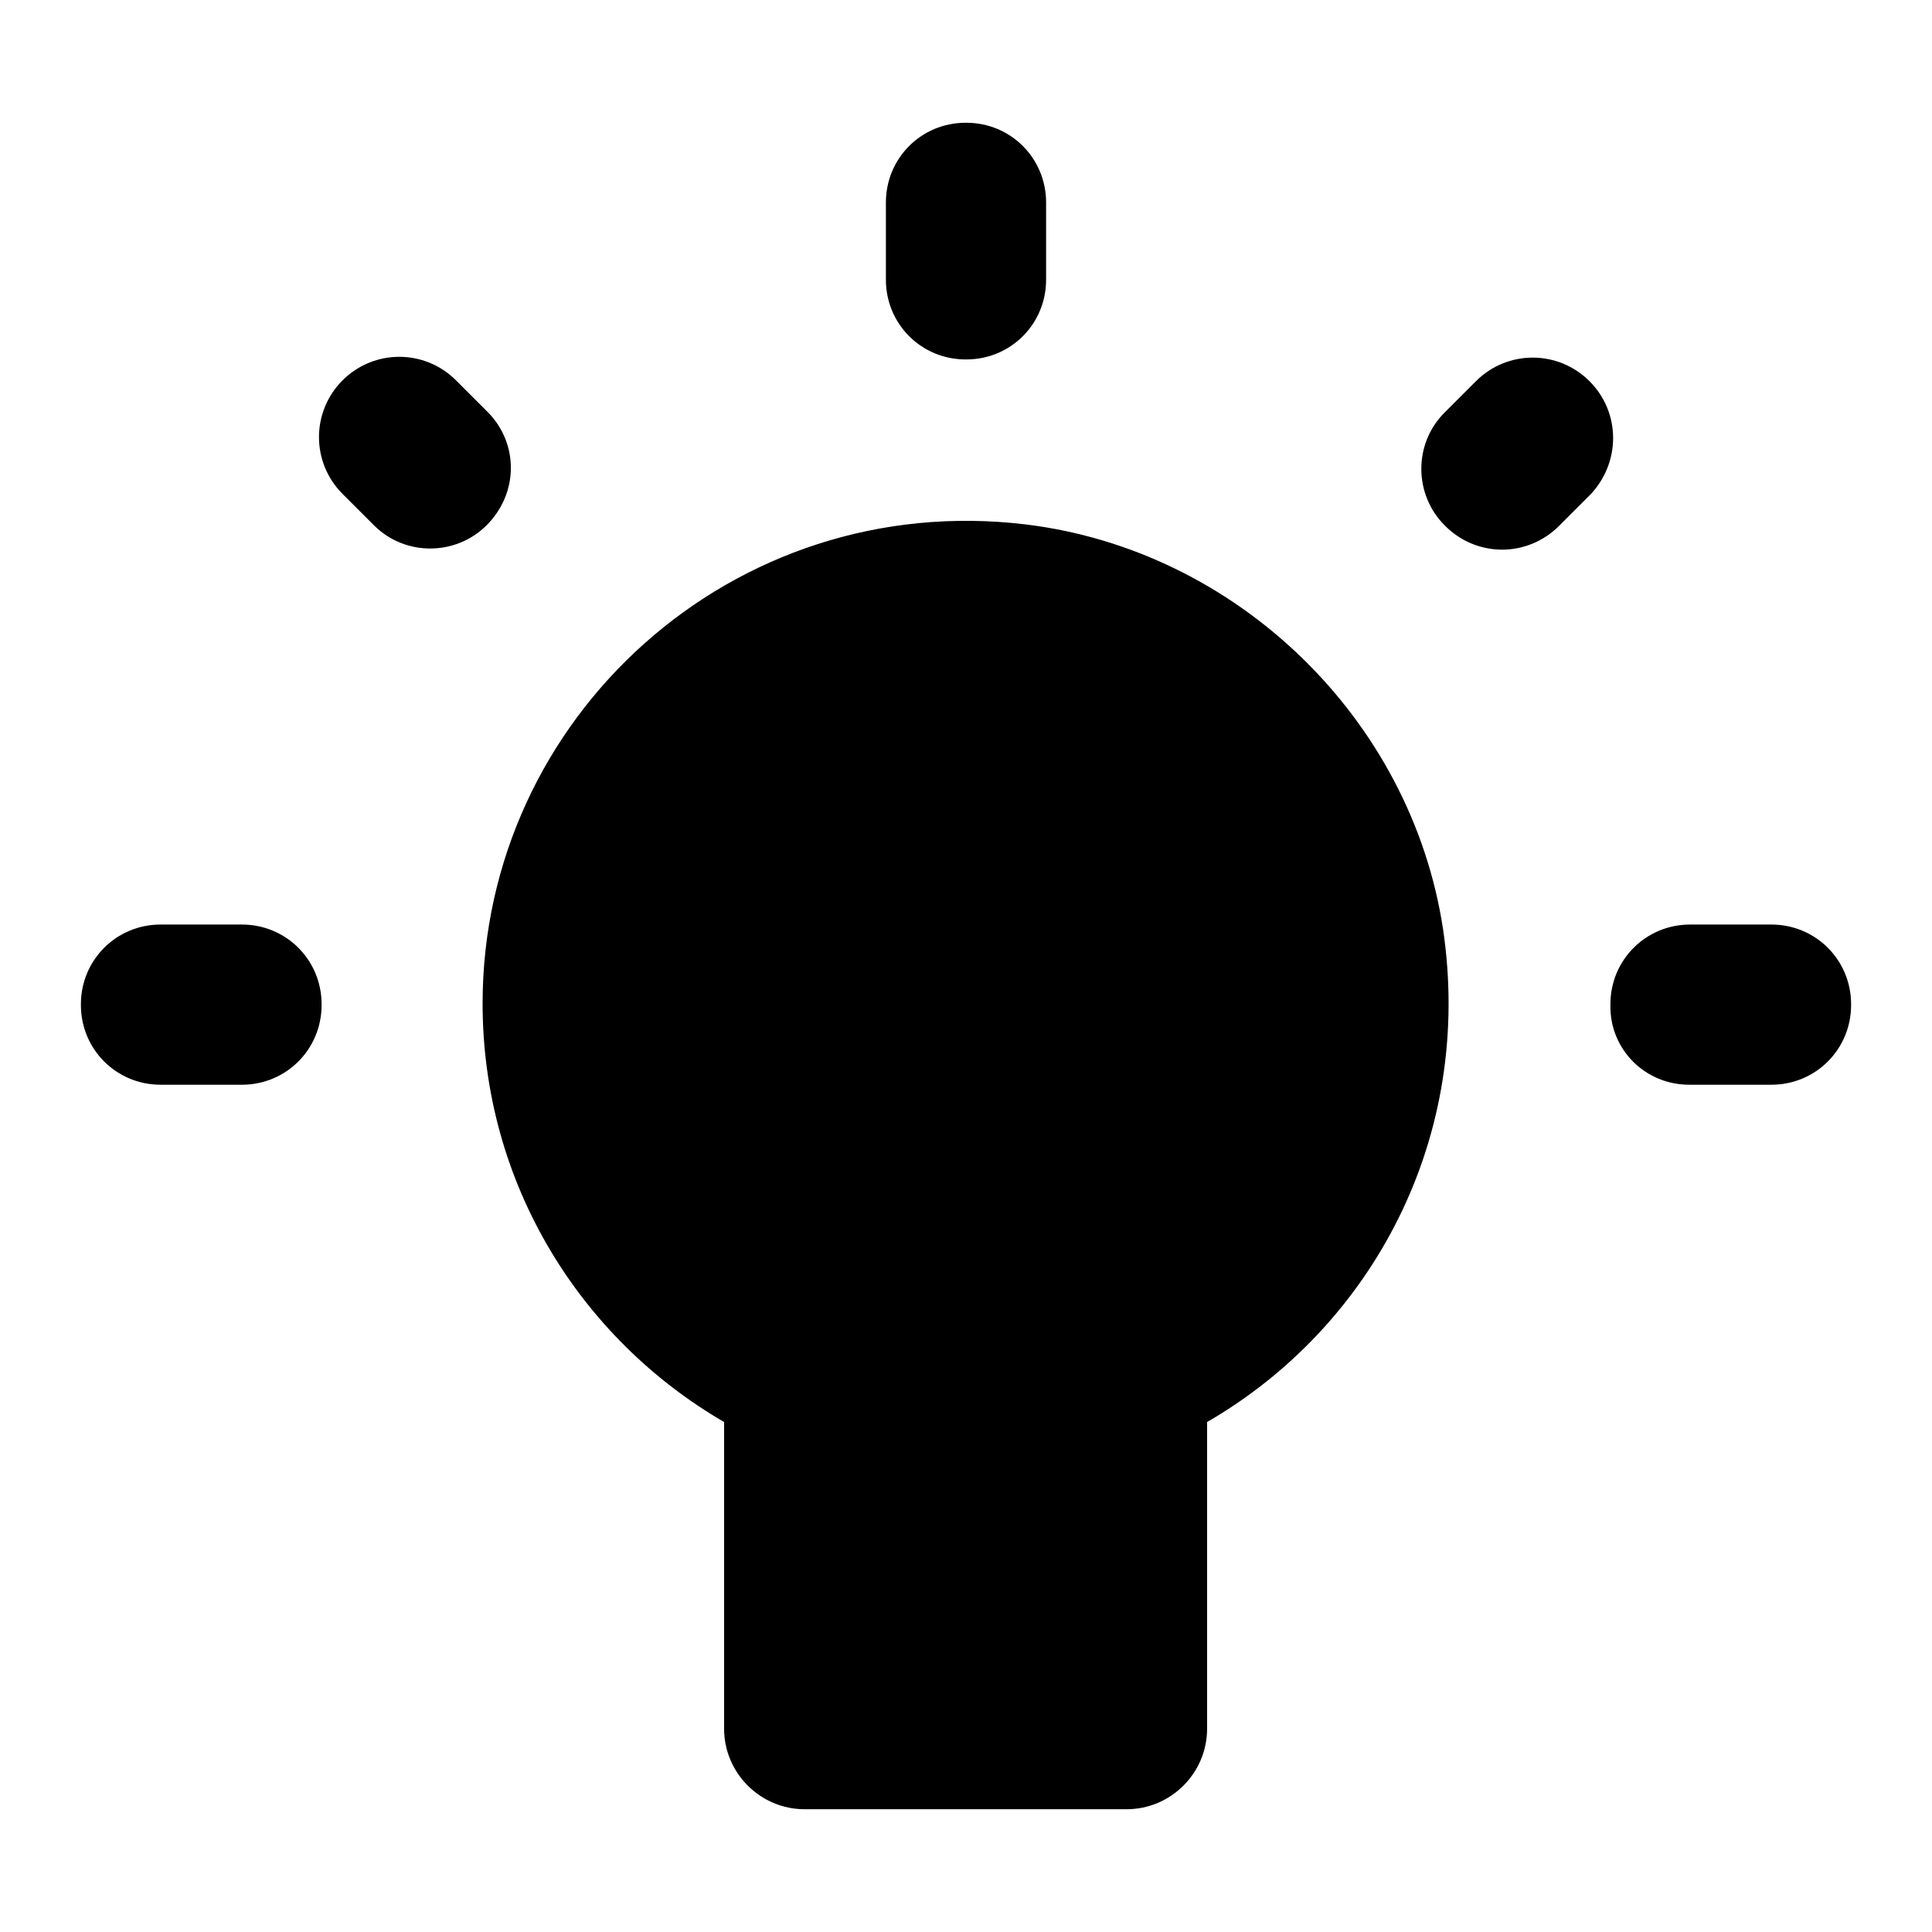 <svg height="100%" viewBox="0 0 24 24" width="100%" xmlns="http://www.w3.org/2000/svg" preserveAspectRatio="xMidYMid meet">
<path fill-rule="evenodd" clip-rule="evenodd" d="M8.995 21.475L8.995 17.665C7.205 16.625 5.995 14.695 5.995 12.465C5.995 8.915 9.105 6.075 12.745 6.515C15.365 6.835 17.525 8.925 17.925 11.535C18.315 14.145 17.035 16.485 14.995 17.665L14.995 21.475C14.995 22.025 14.545 22.475 13.995 22.475H9.995C9.445 22.475 8.995 22.025 8.995 21.475ZM20.985 13.475H22.005C22.555 13.475 22.995 13.035 22.995 12.485V12.475C22.995 11.925 22.555 11.485 22.005 11.485H20.995C20.445 11.485 20.005 11.925 20.005 12.475V12.485C19.995 13.035 20.435 13.475 20.985 13.475ZM18.335 4.735C18.725 4.345 19.355 4.345 19.745 4.735C20.135 5.125 20.135 5.745 19.755 6.145L19.365 6.535C19.178 6.722 18.924 6.828 18.66 6.828C18.395 6.828 18.142 6.722 17.955 6.535L17.945 6.525C17.565 6.145 17.555 5.515 17.945 5.125L18.335 4.735ZM11.995 1.525L12.005 1.525C12.555 1.525 12.995 1.965 12.995 2.515V3.475C12.995 4.025 12.555 4.465 12.005 4.465H11.995C11.445 4.465 11.005 4.025 11.005 3.475V2.515C11.005 1.965 11.445 1.525 11.995 1.525ZM3.995 12.485V12.475C3.995 11.925 3.555 11.485 3.005 11.485H1.995C1.445 11.485 1.005 11.925 1.005 12.475L1.005 12.485C1.005 13.035 1.445 13.475 1.995 13.475H3.005C3.555 13.475 3.995 13.035 3.995 12.485ZM5.665 4.725L6.055 5.115C6.445 5.505 6.445 6.125 6.045 6.525C5.665 6.905 5.035 6.915 4.645 6.525L4.255 6.135C3.865 5.745 3.865 5.115 4.255 4.725C4.645 4.335 5.275 4.335 5.665 4.725Z"/>
</svg>
 